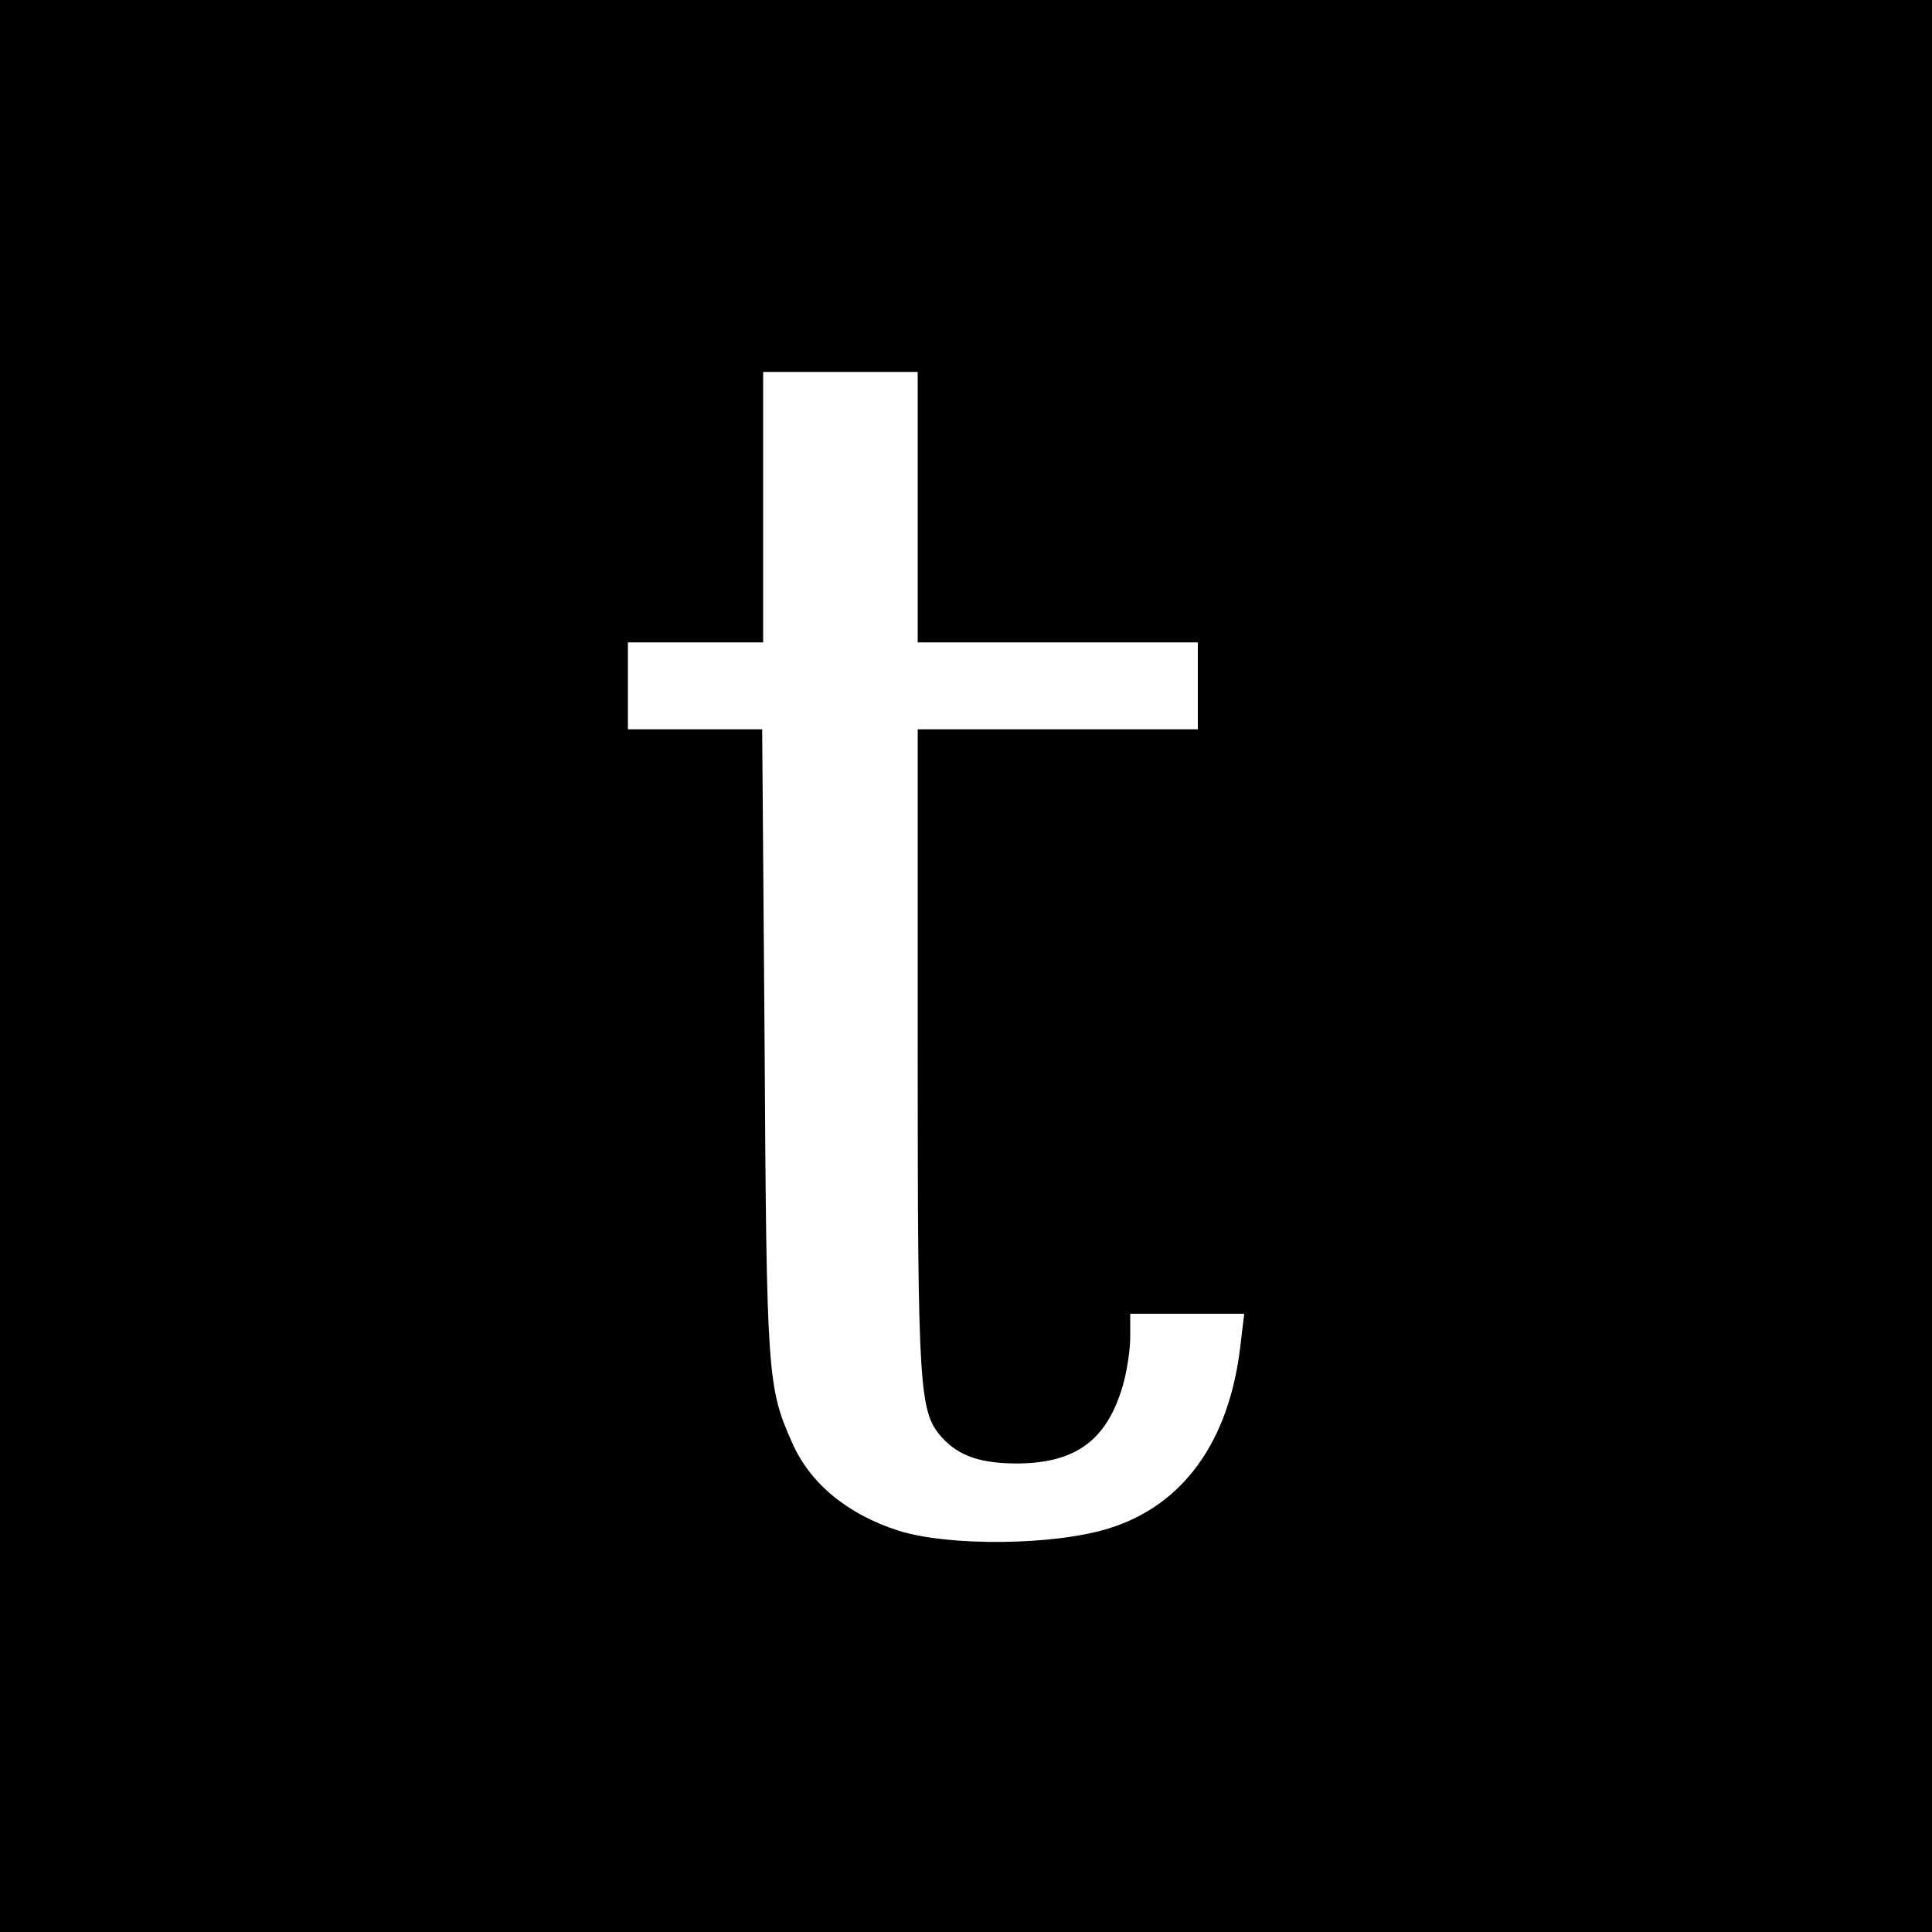 <?xml version="1.0" standalone="no"?>
<!DOCTYPE svg PUBLIC "-//W3C//DTD SVG 20010904//EN"
 "http://www.w3.org/TR/2001/REC-SVG-20010904/DTD/svg10.dtd">
<svg version="1.0" xmlns="http://www.w3.org/2000/svg"
 width="400pt" height="400pt" viewBox="0 0 400 400"
 preserveAspectRatio="xMidYMid meet">
<g transform="translate(0,400) scale(0.1,-0.1)"
fill="#000000" stroke="none">
<path d="M0 2000 l0 -2000 2000 0 2000 0 0 2000 0 2000 -2000 0 -2000 0 0
-2000z m1900 950 l0 -280 290 0 290 0 0 -90 0 -90 -290 0 -290 0 0 -662 c0
-713 3 -752 51 -805 35 -38 80 -53 156 -53 120 1 184 48 217 159 9 30 16 76
16 103 l0 48 118 0 118 0 -8 -67 c-23 -197 -118 -329 -271 -377 -114 -36 -333
-38 -437 -5 -106 34 -183 98 -220 182 -51 115 -53 137 -57 830 l-5 647 -139 0
-139 0 0 90 0 90 140 0 140 0 0 280 0 280 160 0 160 0 0 -280z"/>
</g>
</svg>
